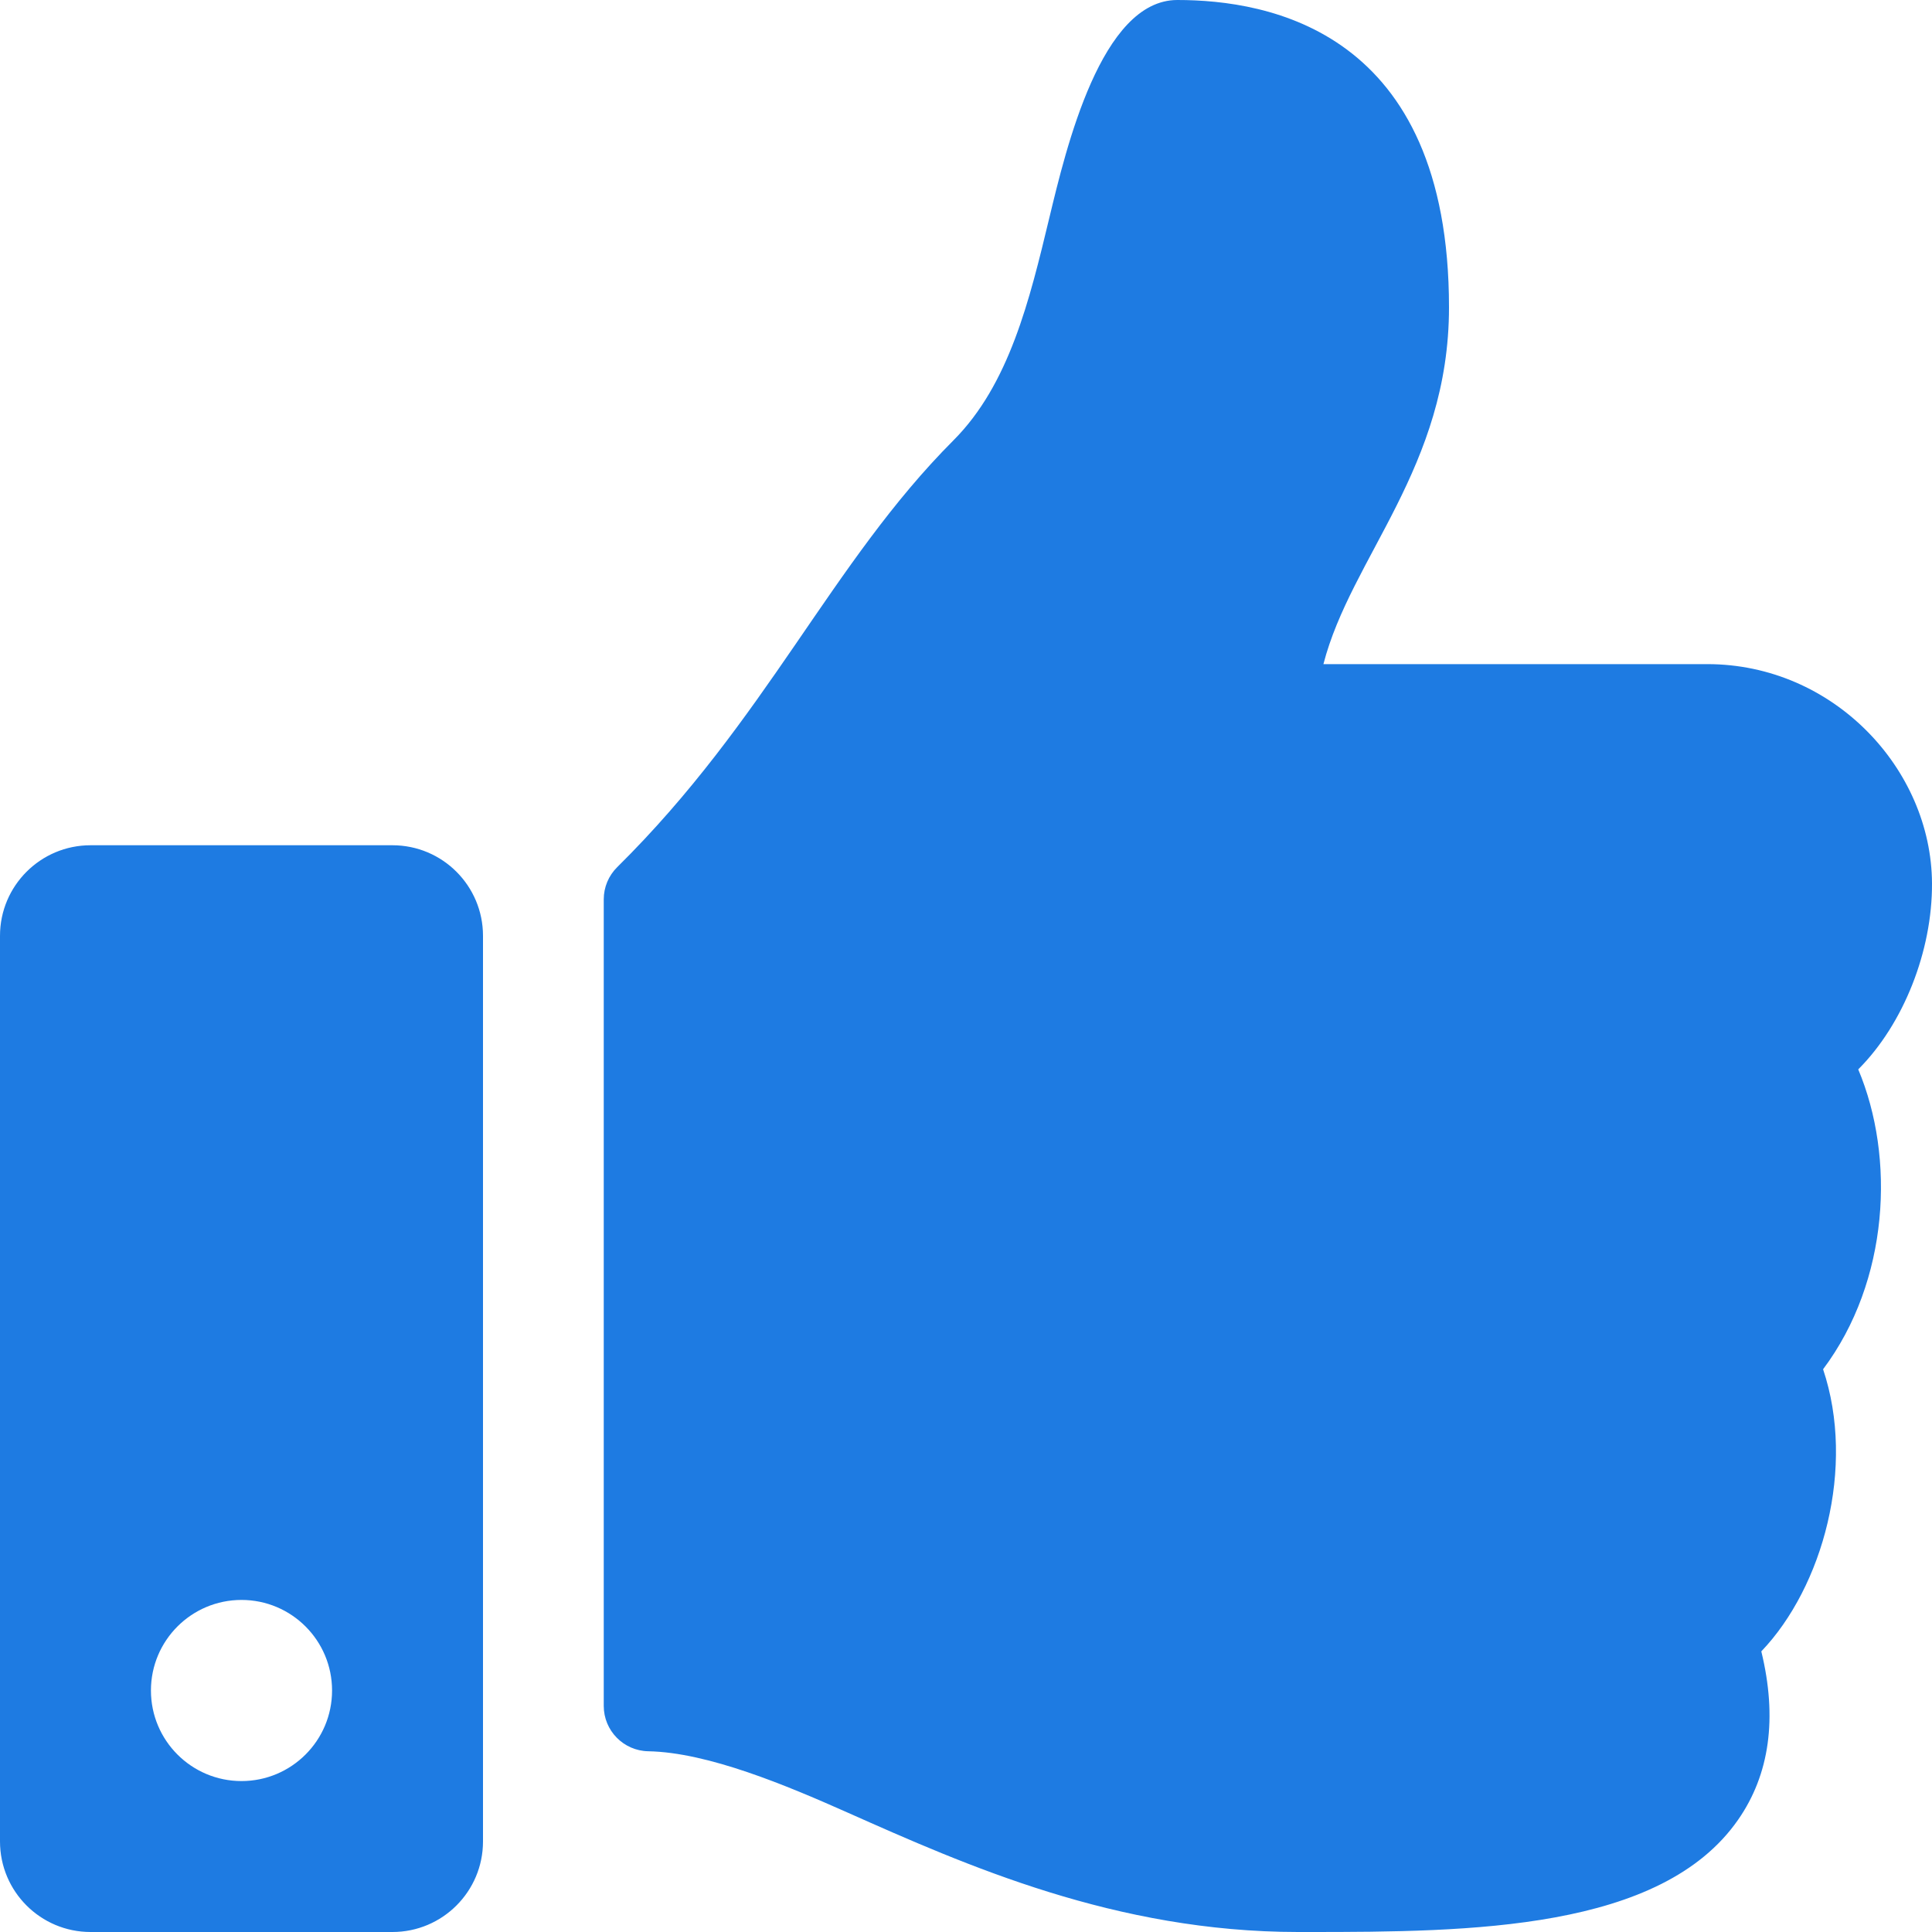 <svg width="40" height="40" viewBox="0 0 40 40" fill="none" xmlns="http://www.w3.org/2000/svg">
<path d="M8.125 17.5H1.875C0.839 17.5 0 18.34 0 19.375V38.125C0 39.16 0.839 40 1.875 40H8.125C9.161 40 10 39.16 10 38.125V19.375C10 18.34 9.161 17.5 8.125 17.5ZM5 36.875C3.964 36.875 3.125 36.035 3.125 35C3.125 33.965 3.964 33.125 5 33.125C6.036 33.125 6.875 33.965 6.875 35C6.875 36.035 6.036 36.875 5 36.875ZM30 6.363C30 9.677 27.971 11.536 27.4 13.75H35.347C37.956 13.75 39.988 15.918 40 18.289C40.007 19.69 39.41 21.199 38.481 22.132L38.473 22.141C39.241 23.964 39.116 26.519 37.745 28.349C38.424 30.373 37.74 32.858 36.466 34.19C36.801 35.565 36.641 36.735 35.985 37.677C34.391 39.968 30.439 40 27.097 40L26.875 40C23.102 39.999 20.015 38.625 17.534 37.521C16.287 36.967 14.657 36.28 13.421 36.258C12.91 36.248 12.5 35.831 12.5 35.32V18.619C12.5 18.369 12.6 18.13 12.778 17.954C15.873 14.896 17.204 11.658 19.74 9.117C20.897 7.958 21.317 6.208 21.724 4.515C22.072 3.07 22.798 0 24.375 0C26.25 0 30 0.625 30 6.363Z" fill="#1E7BE2"/>
</svg>
